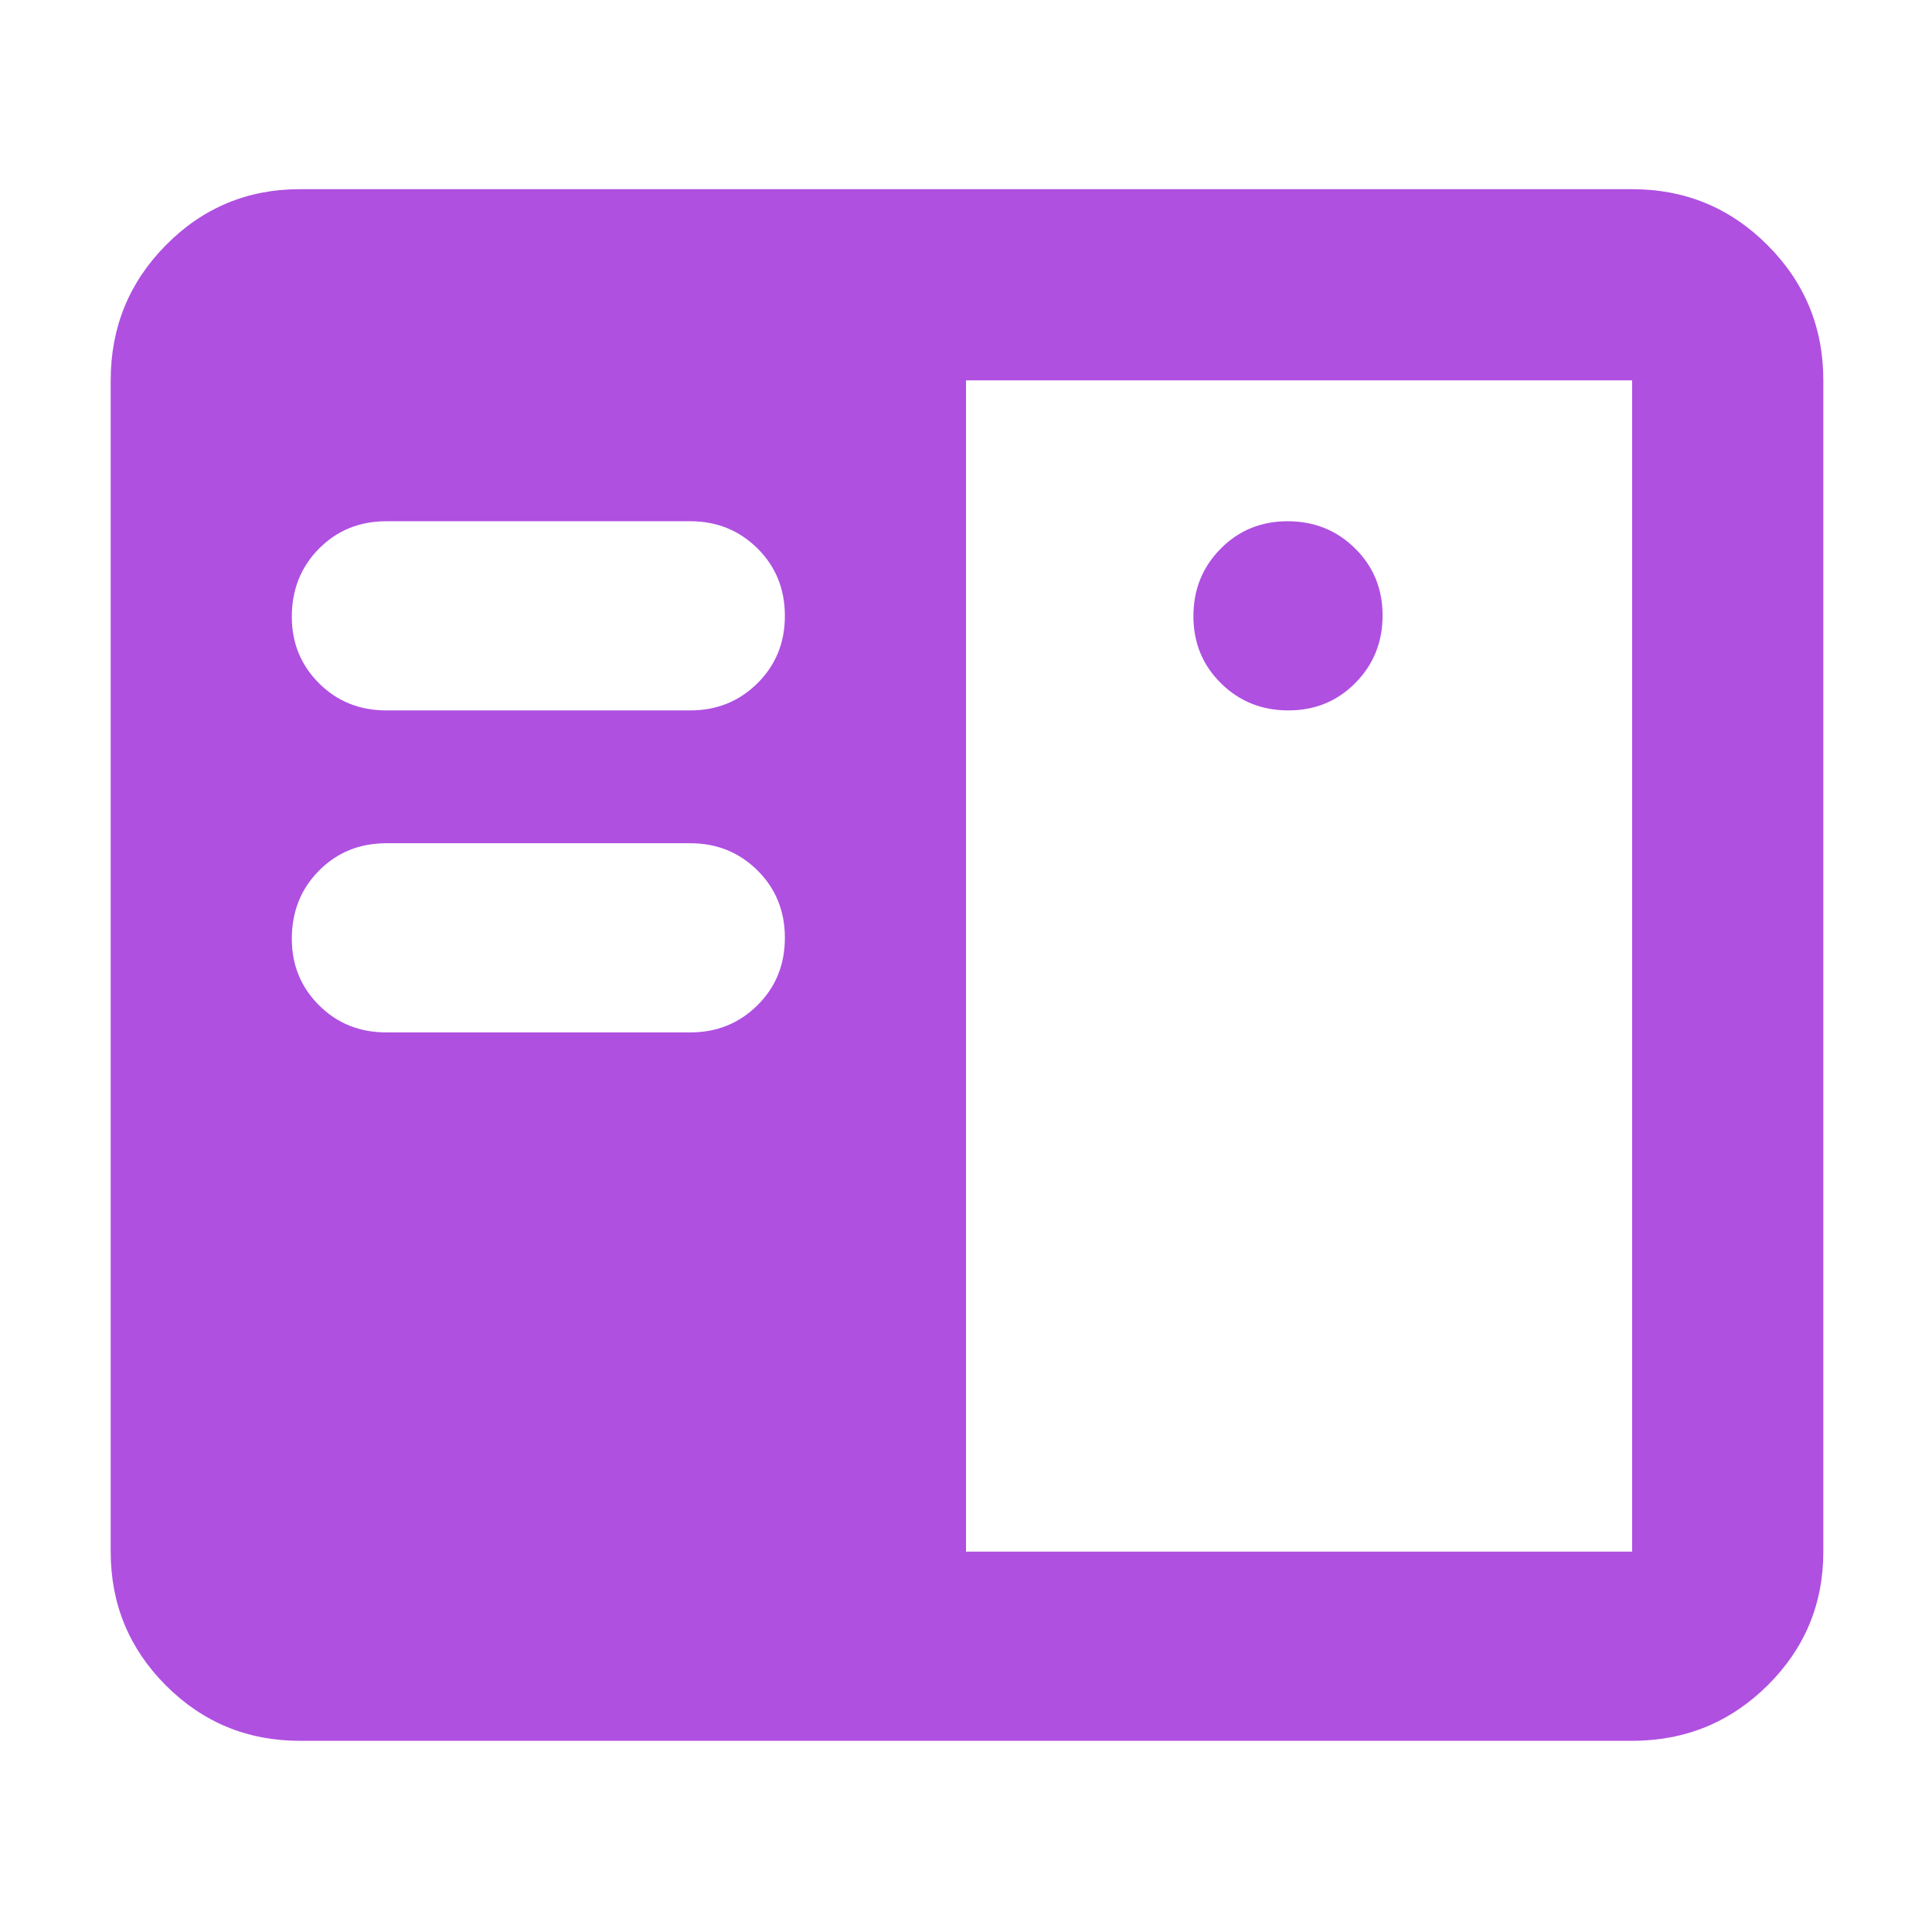 <svg xmlns="http://www.w3.org/2000/svg" height="48" viewBox="0 -960 960 960" width="48"><path fill="rgb(175, 80, 225)" d="M149-95q-39.05 0-66.53-27.47Q55-149.95 55-189v-582q0-39.46 27.47-67.23Q109.95-866 149-866h662q39.46 0 67.23 27.77Q906-810.46 906-771v582q0 39.05-27.77 66.53Q850.46-95 811-95H149Zm331-94h331v-582H480v582ZM192-447h151q19.75 0 33.38-13.5Q390-474 390-494t-13.62-33.5Q362.75-541 343-541H192q-20 0-33.5 13.62Q145-513.75 145-493.5q0 19.5 13.5 33T192-447Zm448.18-160q19.82 0 33.32-13.68 13.5-13.67 13.5-33.5 0-19.82-13.68-33.32-13.67-13.5-33.5-13.5-19.82 0-33.32 13.68-13.5 13.67-13.5 33.5 0 19.82 13.68 33.32 13.67 13.5 33.5 13.5ZM192-607h151q19.75 0 33.38-13.5Q390-634 390-654t-13.62-33.5Q362.75-701 343-701H192q-20 0-33.5 13.62Q145-673.75 145-653.5q0 19.5 13.5 33T192-607Z"/></svg>